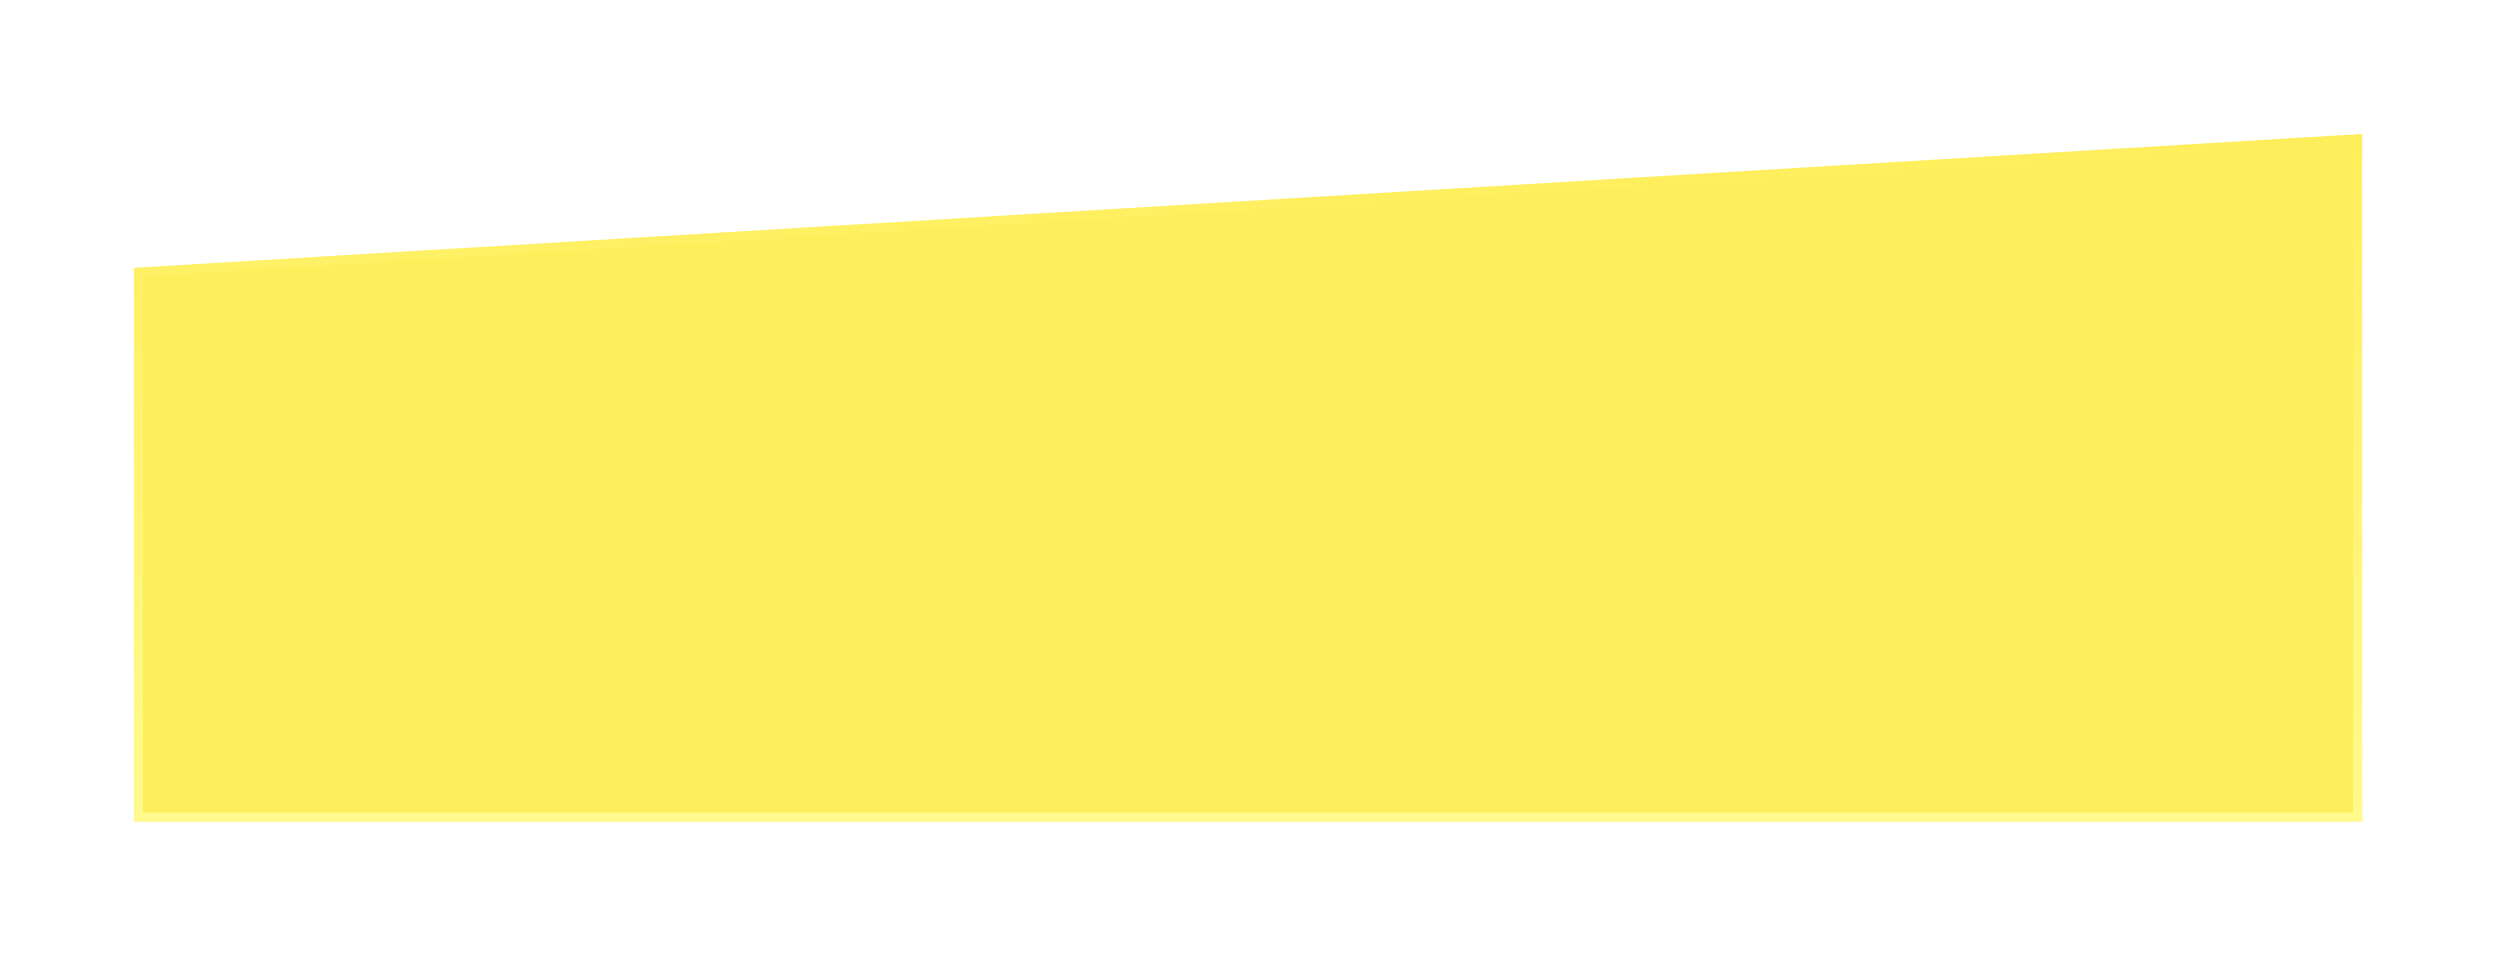 <svg width="280" height="107" viewBox="0 0 280 107" fill="none"
     xmlns="http://www.w3.org/2000/svg">
    <g opacity="0.8" filter="url(#filter0_di)">
        <path d="M264.562 15L15 30V92H264.562V15Z" fill="#FFEA32"/>
        <path d="M15.5 30.471V91.5H264.062V15.531L15.5 30.471Z"
              stroke="url(#paint0_linear)"/>
    </g>
    <defs>
        <filter id="filter0_di" x="0" y="0" width="279.562" height="107"
                color-interpolation-filters="sRGB">
            <feFlood flood-opacity="0" result="BackgroundImageFix"/>
            <feColorMatrix in="SourceAlpha"
                           values="0 0 0 0 0 0 0 0 0 0 0 0 0 0 0 0 0 0 127 0"/>
            <feOffset/>
            <feGaussianBlur stdDeviation="7.5"/>
            <feColorMatrix
                    values="0 0 0 0 1 0 0 0 0 0.976 0 0 0 0 0.443 0 0 0 0.35 0"/>
            <feBlend in2="BackgroundImageFix" result="effect1_dropShadow"/>
            <feBlend in="SourceGraphic" in2="effect1_dropShadow"
                     result="shape"/>
            <feColorMatrix in="SourceAlpha"
                           values="0 0 0 0 0 0 0 0 0 0 0 0 0 0 0 0 0 0 127 0"
                           result="hardAlpha"/>
            <feOffset/>
            <feGaussianBlur stdDeviation="5"/>
            <feComposite in2="hardAlpha" operator="arithmetic" k2="-1" k3="1"/>
            <feColorMatrix values="0 0 0 0 0 0 0 0 0 0 0 0 0 0 0 0 0 0 0.1 0"/>
            <feBlend in2="shape" result="effect2_innerShadow"/>
        </filter>
        <linearGradient id="paint0_linear" x1="139.781" y1="15" x2="139.781"
                        y2="92" gradientUnits="userSpaceOnUse">
            <stop stop-color="#FFF971" stop-opacity="0"/>
            <stop offset="1" stop-color="#FFF971"/>
        </linearGradient>
    </defs>
</svg>
